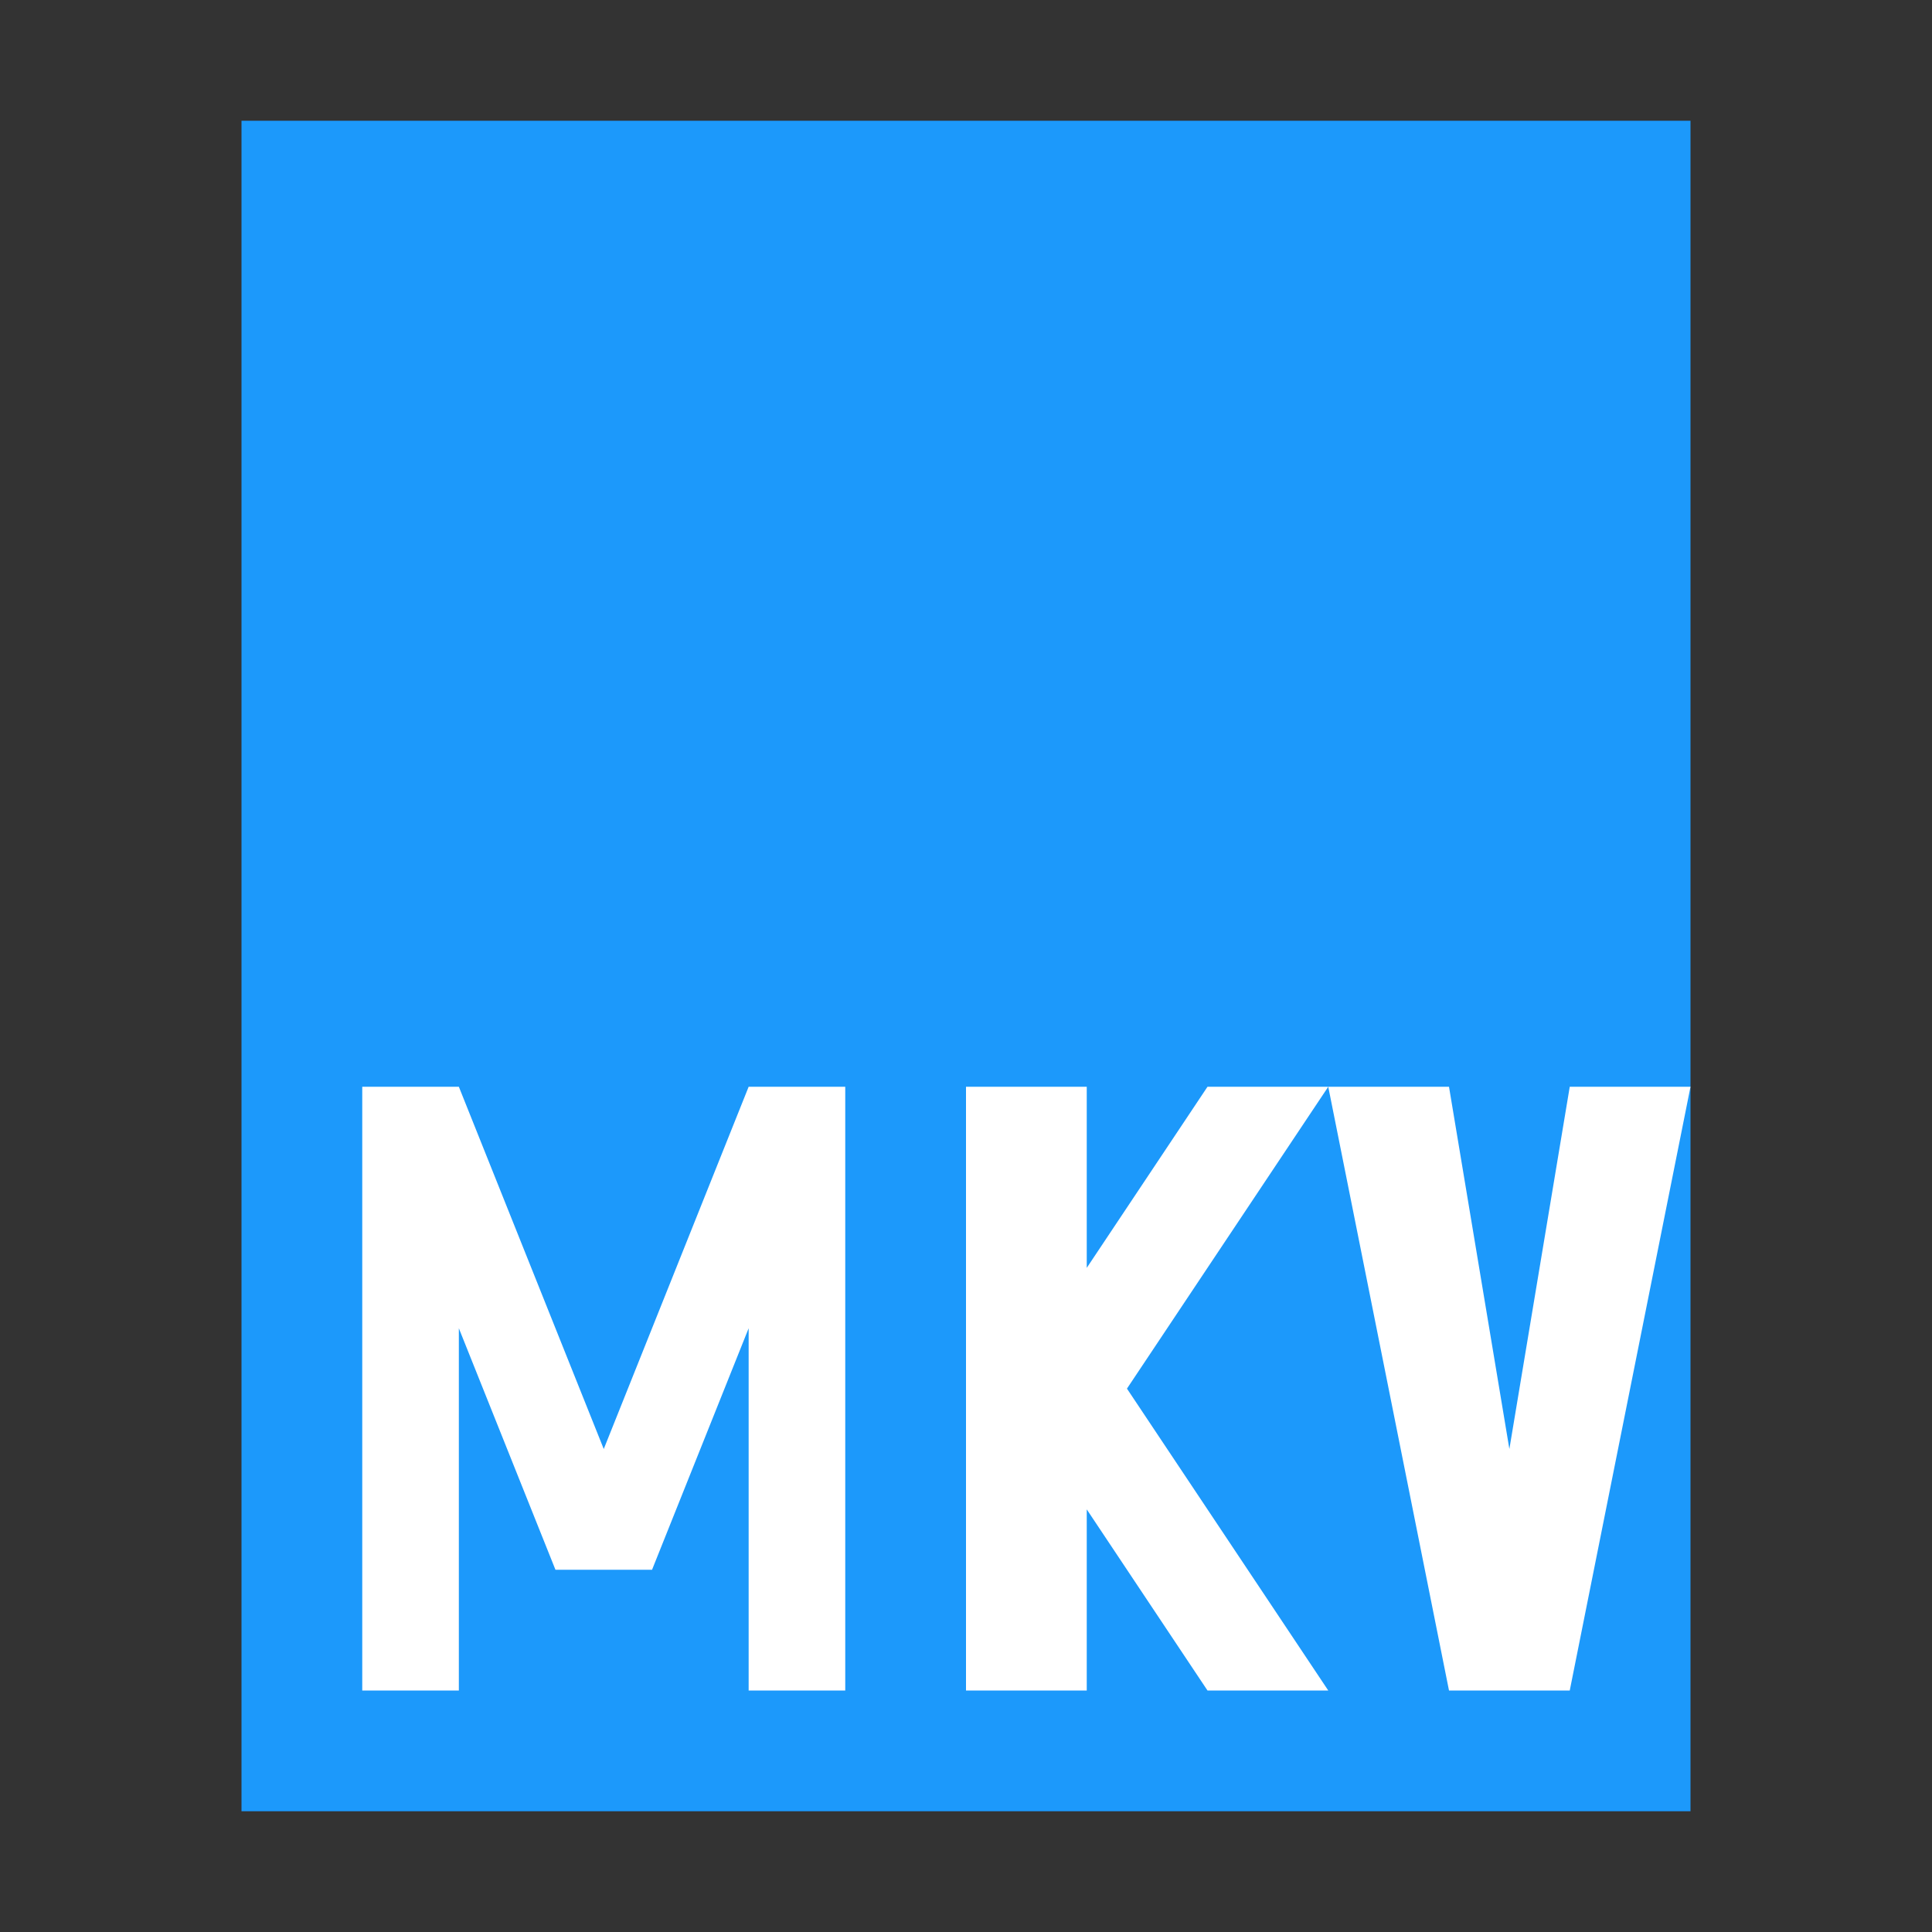 <?xml version="1.0" encoding="UTF-8"?>
<svg width="16px" height="16px" viewBox="0 0 16 16" version="1.1" xmlns="http://www.w3.org/2000/svg" xmlns:xlink="http://www.w3.org/1999/xlink">
    <rect x="0" y="0" width="16" height="16" fill="#333333" stroke="none"/>
    <!-- Generator: Sketch 41.2 (35397) - http://www.bohemiancoding.com/sketch -->
    <title>video-x-mkv</title>
    <desc>Created with Sketch.</desc>
    <defs></defs>
    <g id="Page-1" stroke="none" stroke-width="1" fill="none" fill-rule="evenodd">
        <g id="video-x-mkv">
            <polygon id="path14361" fill="#1C99FB" points="2 15 2 1 14 1 14 15"></polygon>
            <path d="M12,9 L11,9 L12,14 L13,14 L14,9 L13,9 L12.5,12 L12,9 Z M9,12.5 L9,14 L8,14 L8,9 L9,9 L9,10.5 L10,9 L11,9 L9.333,11.5 L11,14 L10,14 L9,12.5 Z" id="Combined-Shape" fill="#FFFFFF"></path>
            <polygon id="Combined-Shape" fill="#FFFFFF" points="5 13 4.6 13 3.8 11 3.8 14 3 14 3 9 3.4 9 3.8 9 5 12 6.2 9 6.6 9 7 9 7 14 6.2 14 6.2 11 5.4 13"></polygon>
        </g>
    </g>
</svg>